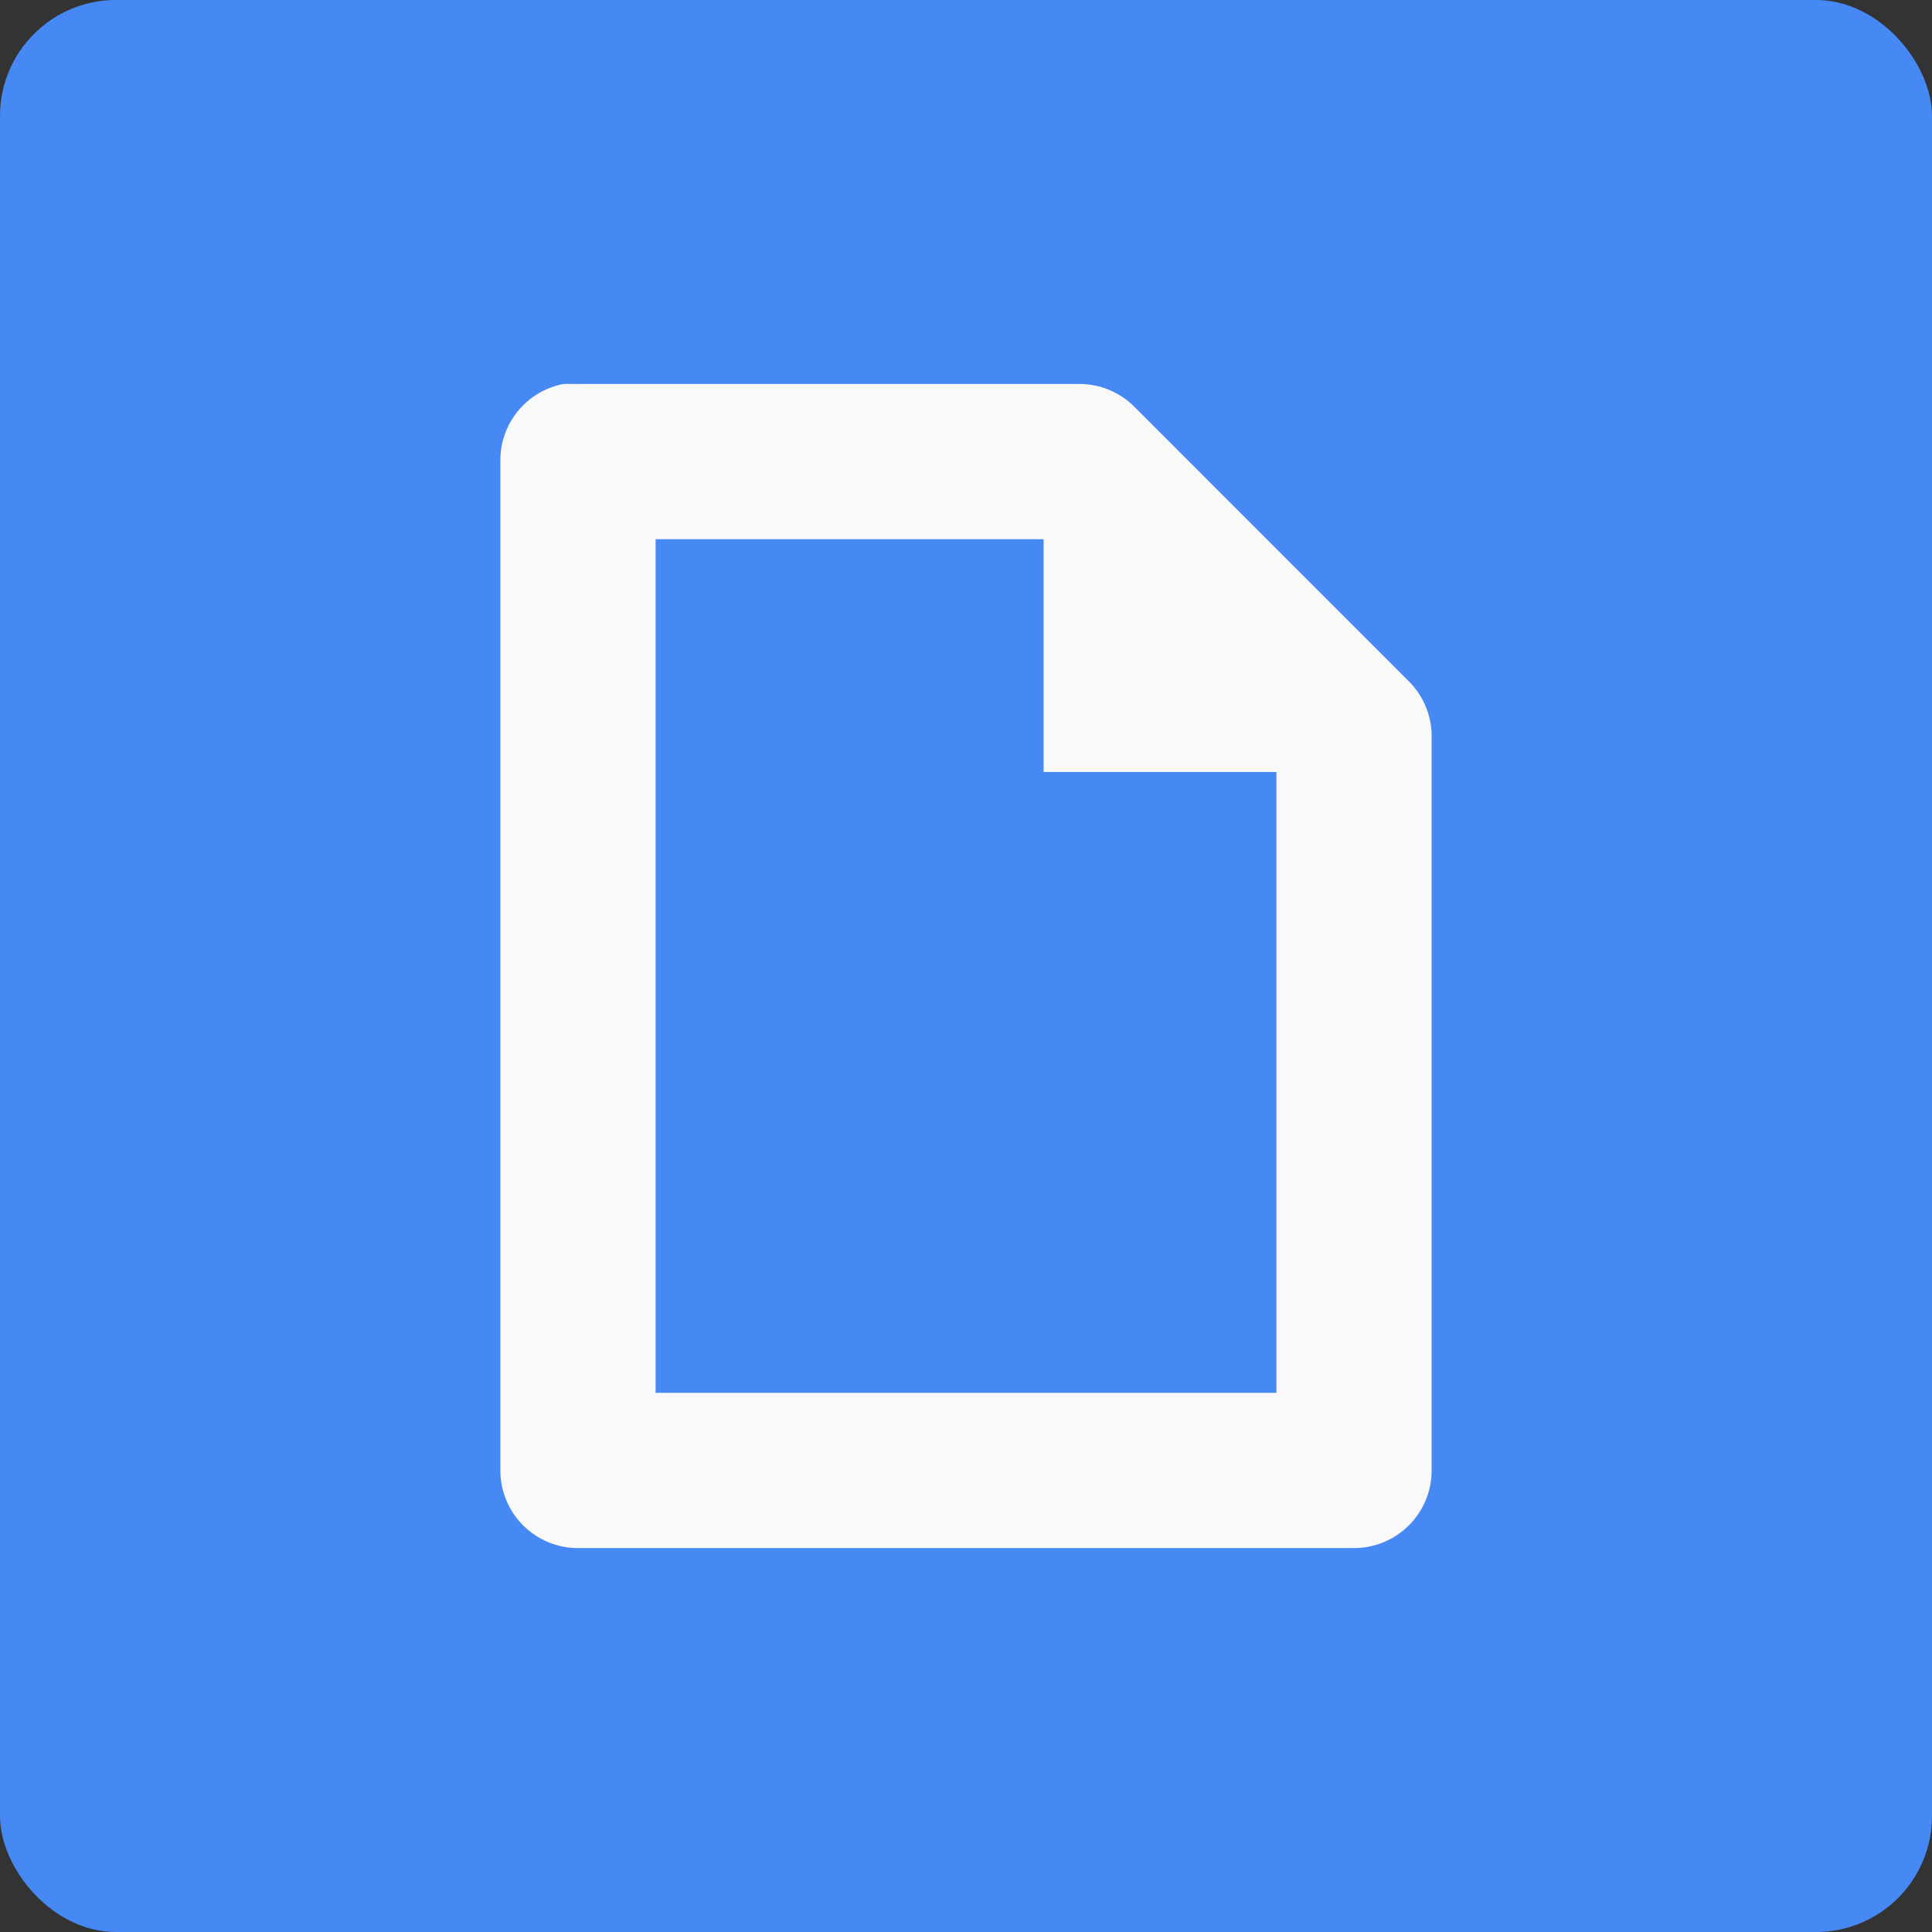 <svg version="1" width="192" height="192" viewBox="0 0 100 100" xmlns="http://www.w3.org/2000/svg">
	<rect x="0" y="0" width="100" height="100" fill="#333333" stroke="none"/>
	<rect width="100" height="100" rx="6" ry="6" fill="#4688f4" fill-rule="evenodd"/>
	<path d="m29.165 19.876a4.017 4.017 0 00-3.266 4.017v52.218a4.017 4.017 0 004.017 4.017h40.168a4.017 4.017 0 004.017-4.017v-37.91a4.017 4.017 0 00-1.129-2.884l-14.312-14.316a4.017 4.017 0 00-2.884-1.125h-25.86a4.017 4.017 0 00-.374 0 4.017 4.017 0 00-.378 0zm4.768 8.034h20.084v12.05h12.05v32.134h-32.134z" fill="#f9f9f9" overflow="visible"/>
</svg>
